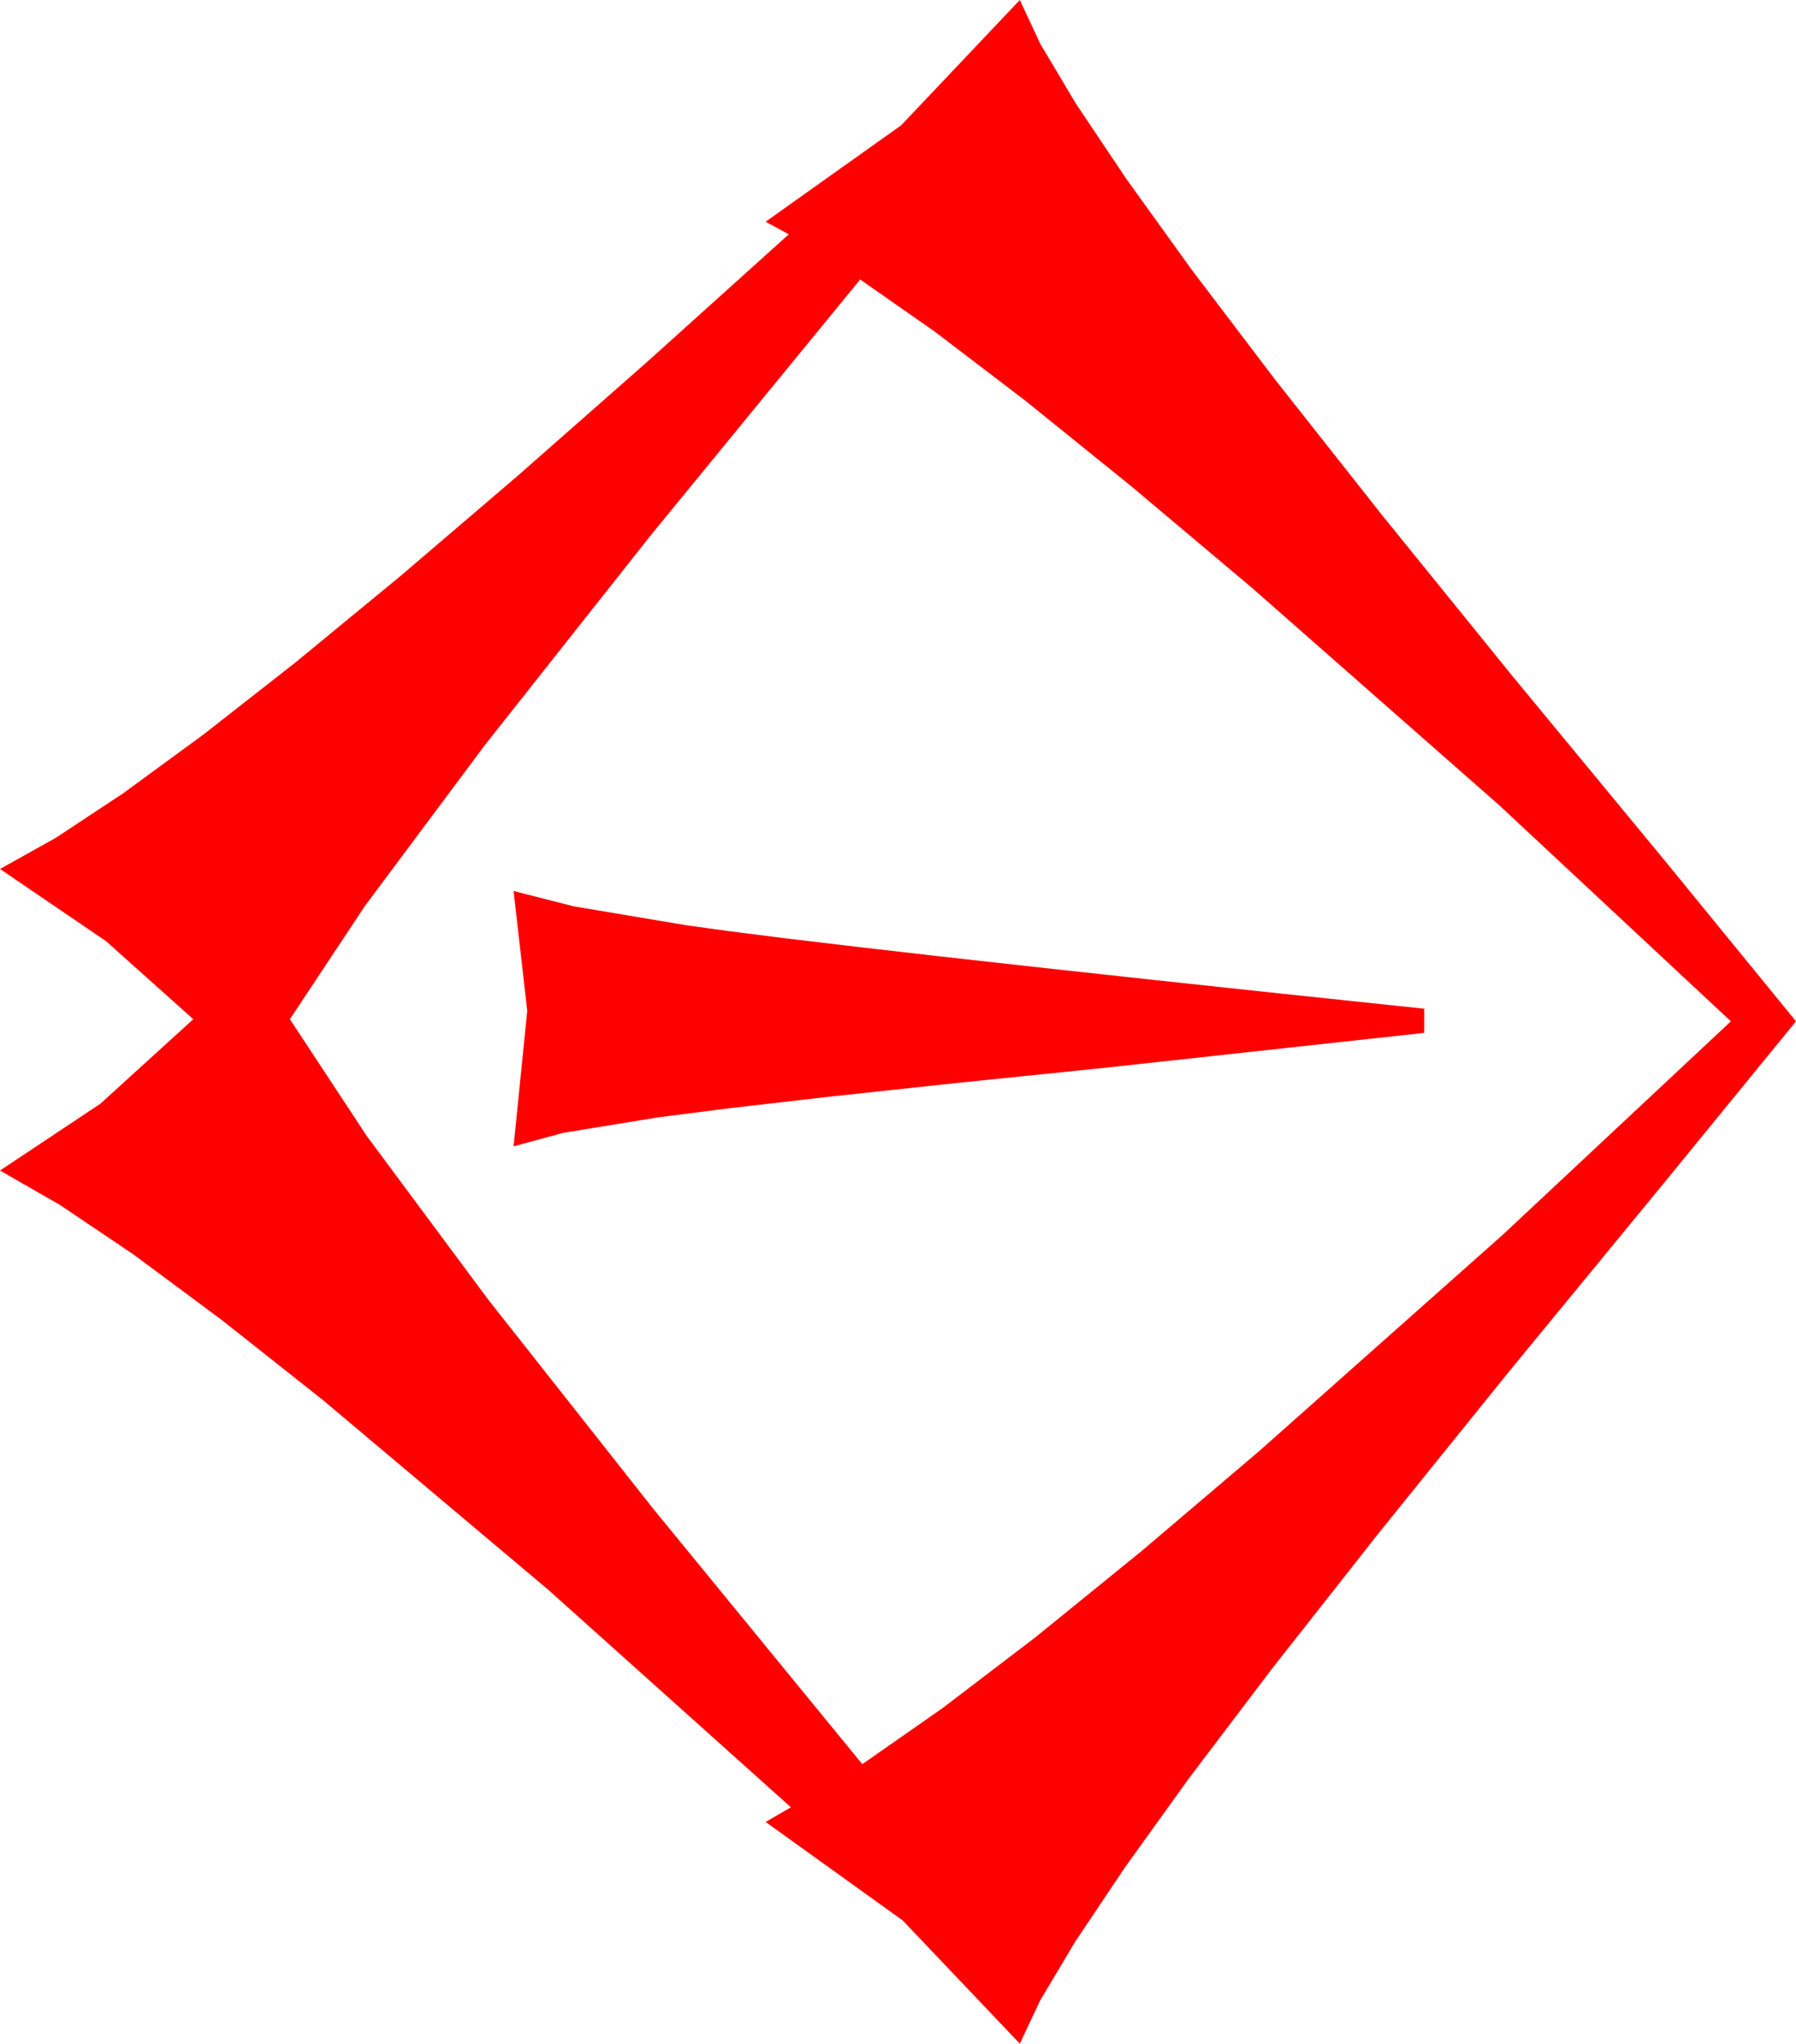 <?xml version="1.0" encoding="utf-8"?>
<!DOCTYPE svg PUBLIC "-//W3C//DTD SVG 1.1//EN" "http://www.w3.org/Graphics/SVG/1.1/DTD/svg11.dtd">
<svg width="50.098" height="56.982" xmlns="http://www.w3.org/2000/svg" xmlns:xlink="http://www.w3.org/1999/xlink" xmlns:xml="http://www.w3.org/XML/1998/namespace" version="1.1">
  <g>
    <g>
      <path style="fill:#FF0000;fill-opacity:1" d="M14.326,24.844L16.011,25.272 19.131,25.796 20.292,25.957 21.857,26.156 23.826,26.391 26.199,26.664 28.975,26.973 32.155,27.32 35.739,27.704 39.727,28.125 39.727,28.799 30.879,29.766 26.613,30.204 23.101,30.582 20.343,30.9 18.34,31.157 15.71,31.586 14.326,31.963 14.707,28.184 14.326,24.844z M23.994,7.793L18.133,14.949 13.528,20.771 10.179,25.261 8.086,28.418 10.237,31.683 13.616,36.233 18.221,42.068 24.053,49.189 26.284,47.632 28.876,45.656 31.828,43.26 35.142,40.444 41.92,34.427 48.281,28.477 41.832,22.463 34.907,16.377 31.539,13.544 28.597,11.169 26.082,9.252 23.994,7.793z M28.447,0L29.021,1.228 30.011,2.889 31.416,4.985 33.237,7.515 35.584,10.605 38.566,14.381 42.183,18.844 46.436,23.994 50.098,28.477 46.436,32.959 42.123,38.206 38.474,42.726 35.488,46.519 33.164,49.585 31.375,52.074 29.993,54.137 29.017,55.773 28.447,56.982 25.181,53.547 21.357,50.801 22.061,50.391 15.297,44.33 9.009,39.038 6.177,36.798 3.732,34.984 1.673,33.597 0,32.637 2.798,30.776 5.391,28.418 2.959,26.243 0,24.229 1.542,23.369 3.43,22.123 5.662,20.49 8.24,18.472 11.163,16.067 14.431,13.275 18.044,10.097 22.002,6.533 21.357,6.182 25.137,3.494 28.447,0z" />
    </g>
  </g>
</svg>